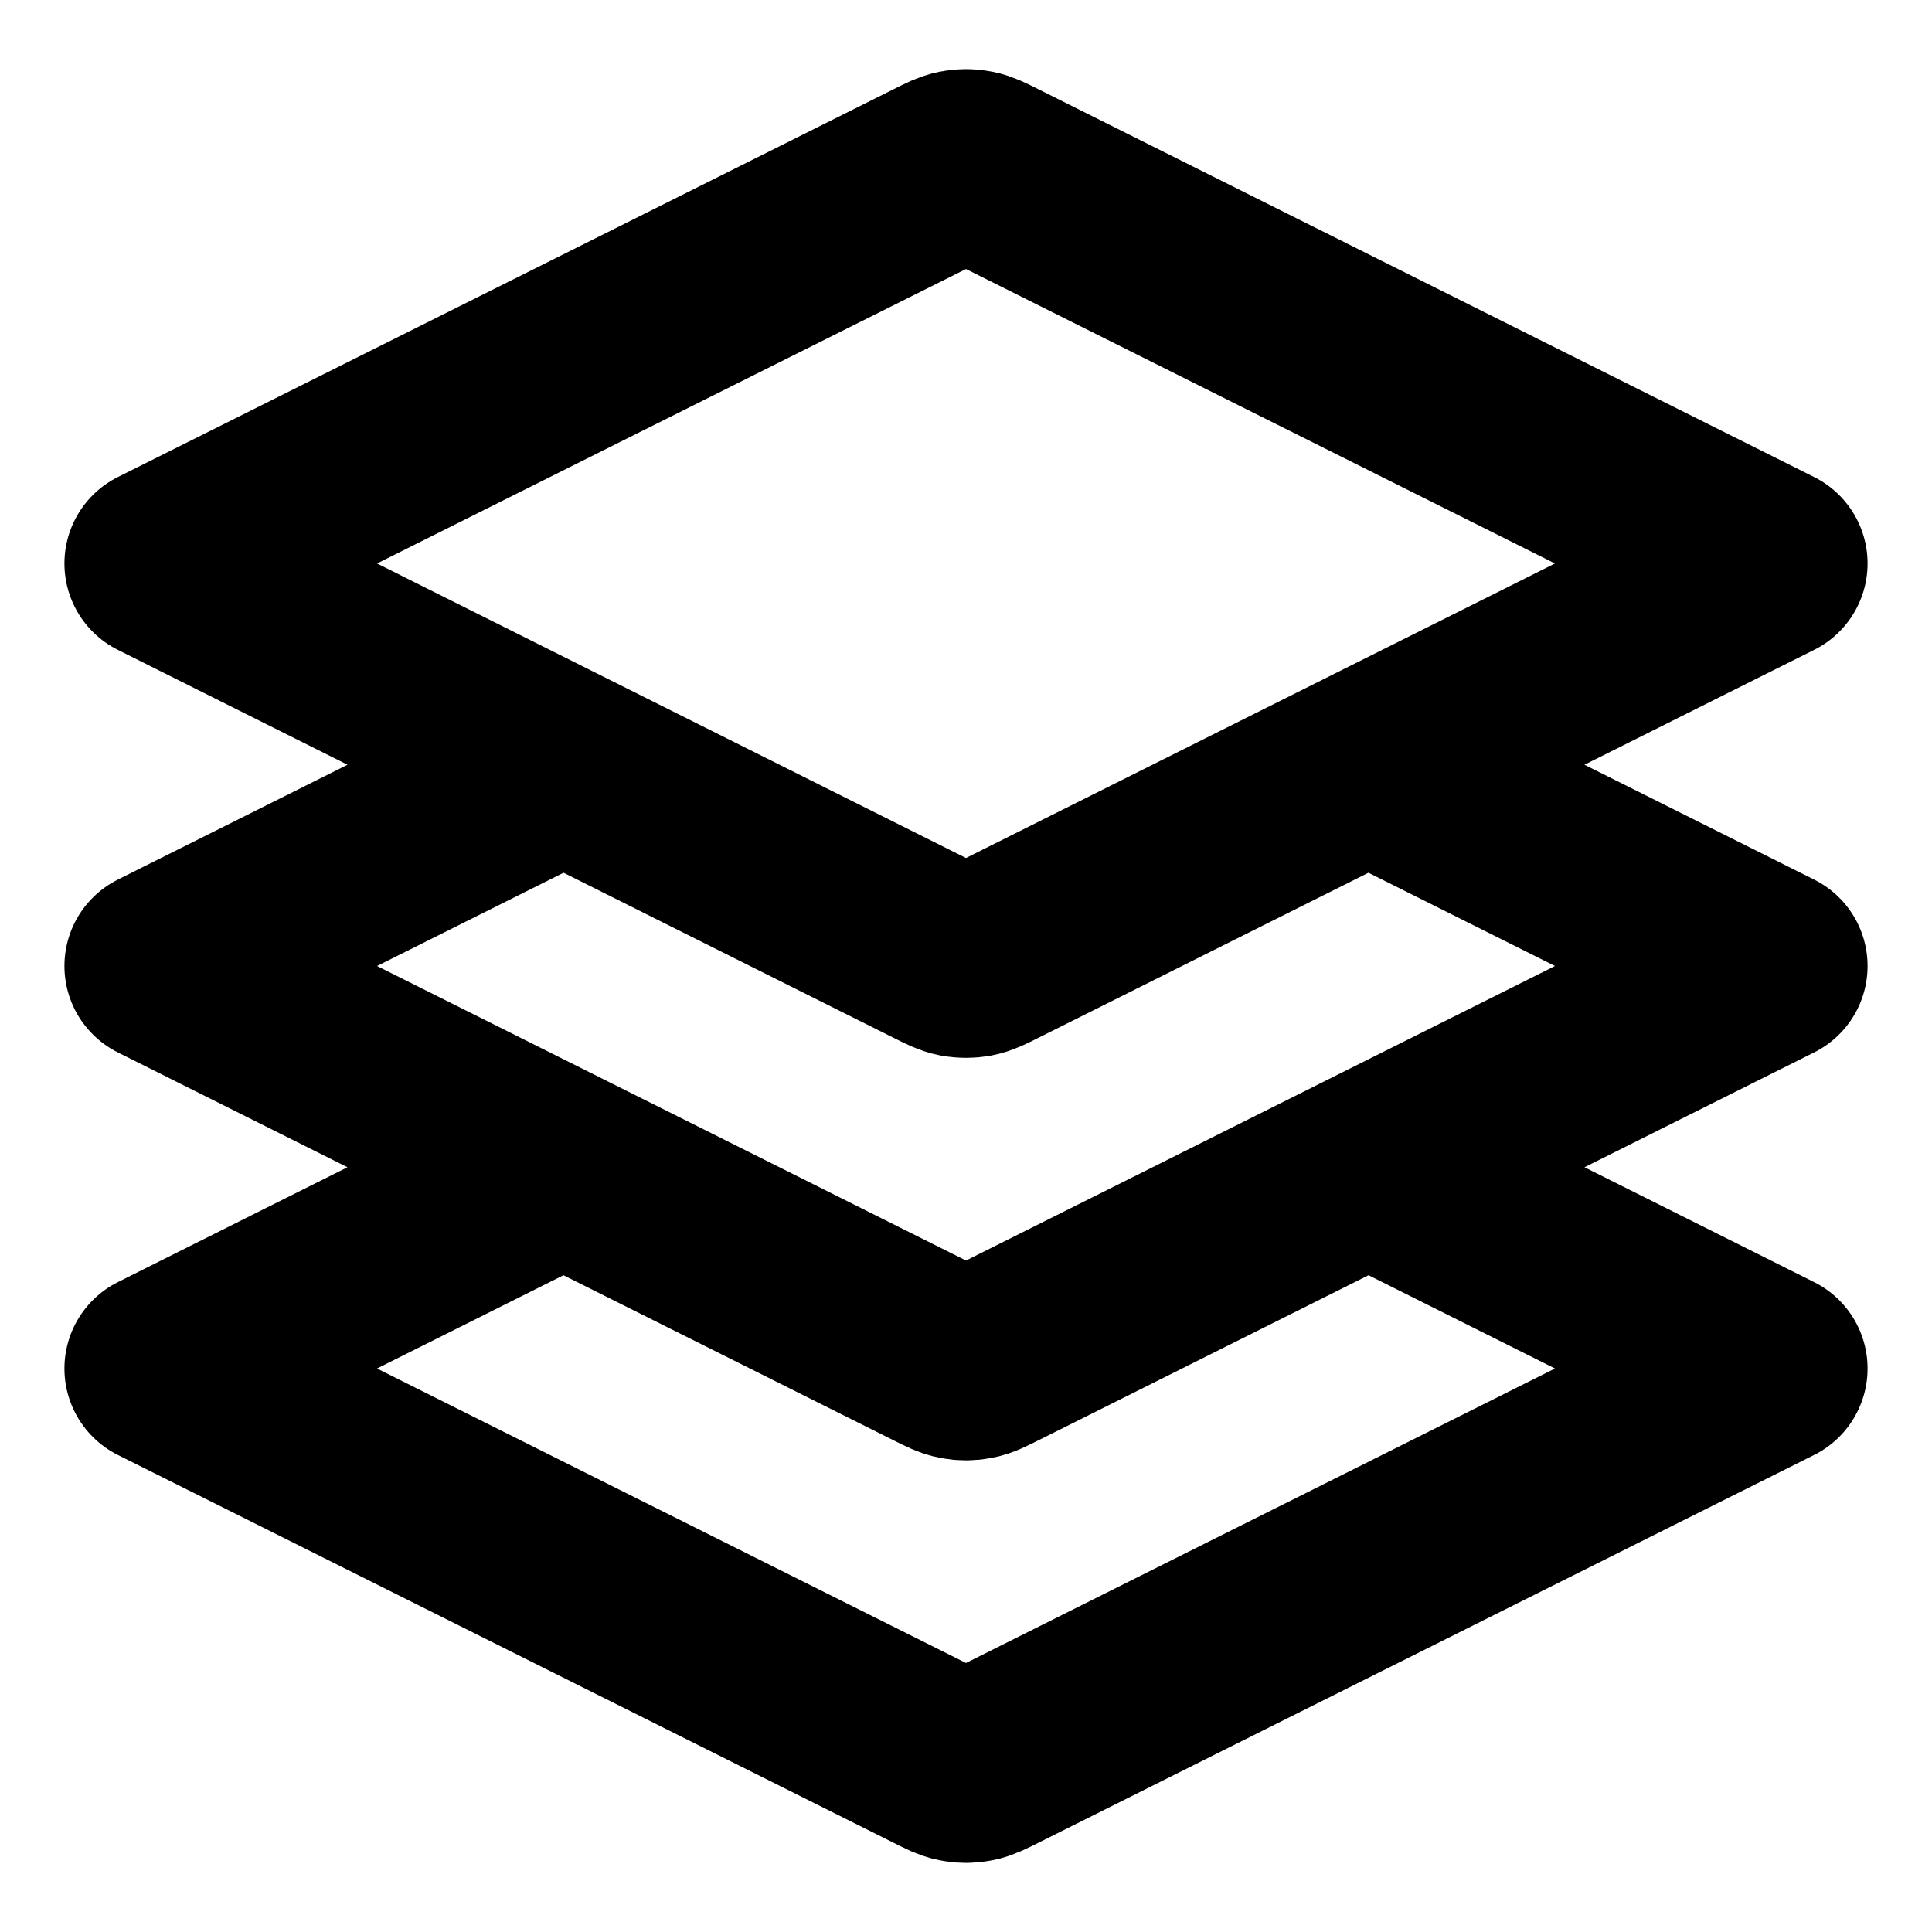 <svg width="20" height="20" viewBox="0 0 20 20" fill="none" xmlns="http://www.w3.org/2000/svg">
<g clip-path="url(#clip0_14_1271)">
<path d="M5.833 7.917L1.667 10L9.702 14.018C9.811 14.072 9.866 14.1 9.923 14.11C9.974 14.12 10.026 14.12 10.077 14.11C10.134 14.1 10.189 14.072 10.298 14.018L18.333 10L14.167 7.917M5.833 12.083L1.667 14.167L9.702 18.184C9.811 18.239 9.866 18.266 9.923 18.277C9.974 18.287 10.026 18.287 10.077 18.277C10.134 18.266 10.189 18.239 10.298 18.184L18.333 14.167L14.167 12.083M1.667 5.833L9.702 1.816C9.811 1.761 9.866 1.734 9.923 1.723C9.974 1.713 10.026 1.713 10.077 1.723C10.134 1.734 10.189 1.761 10.298 1.816L18.333 5.833L10.298 9.851C10.189 9.906 10.134 9.933 10.077 9.944C10.026 9.953 9.974 9.953 9.923 9.944C9.866 9.933 9.811 9.906 9.702 9.851L1.667 5.833Z" stroke="black" stroke-width="2" stroke-linecap="round" stroke-linejoin="round"/>
</g>
<defs>
<clipPath id="clip0_14_1271">
<rect width="20" height="20" fill="white"/>
</clipPath>
</defs>
</svg>
